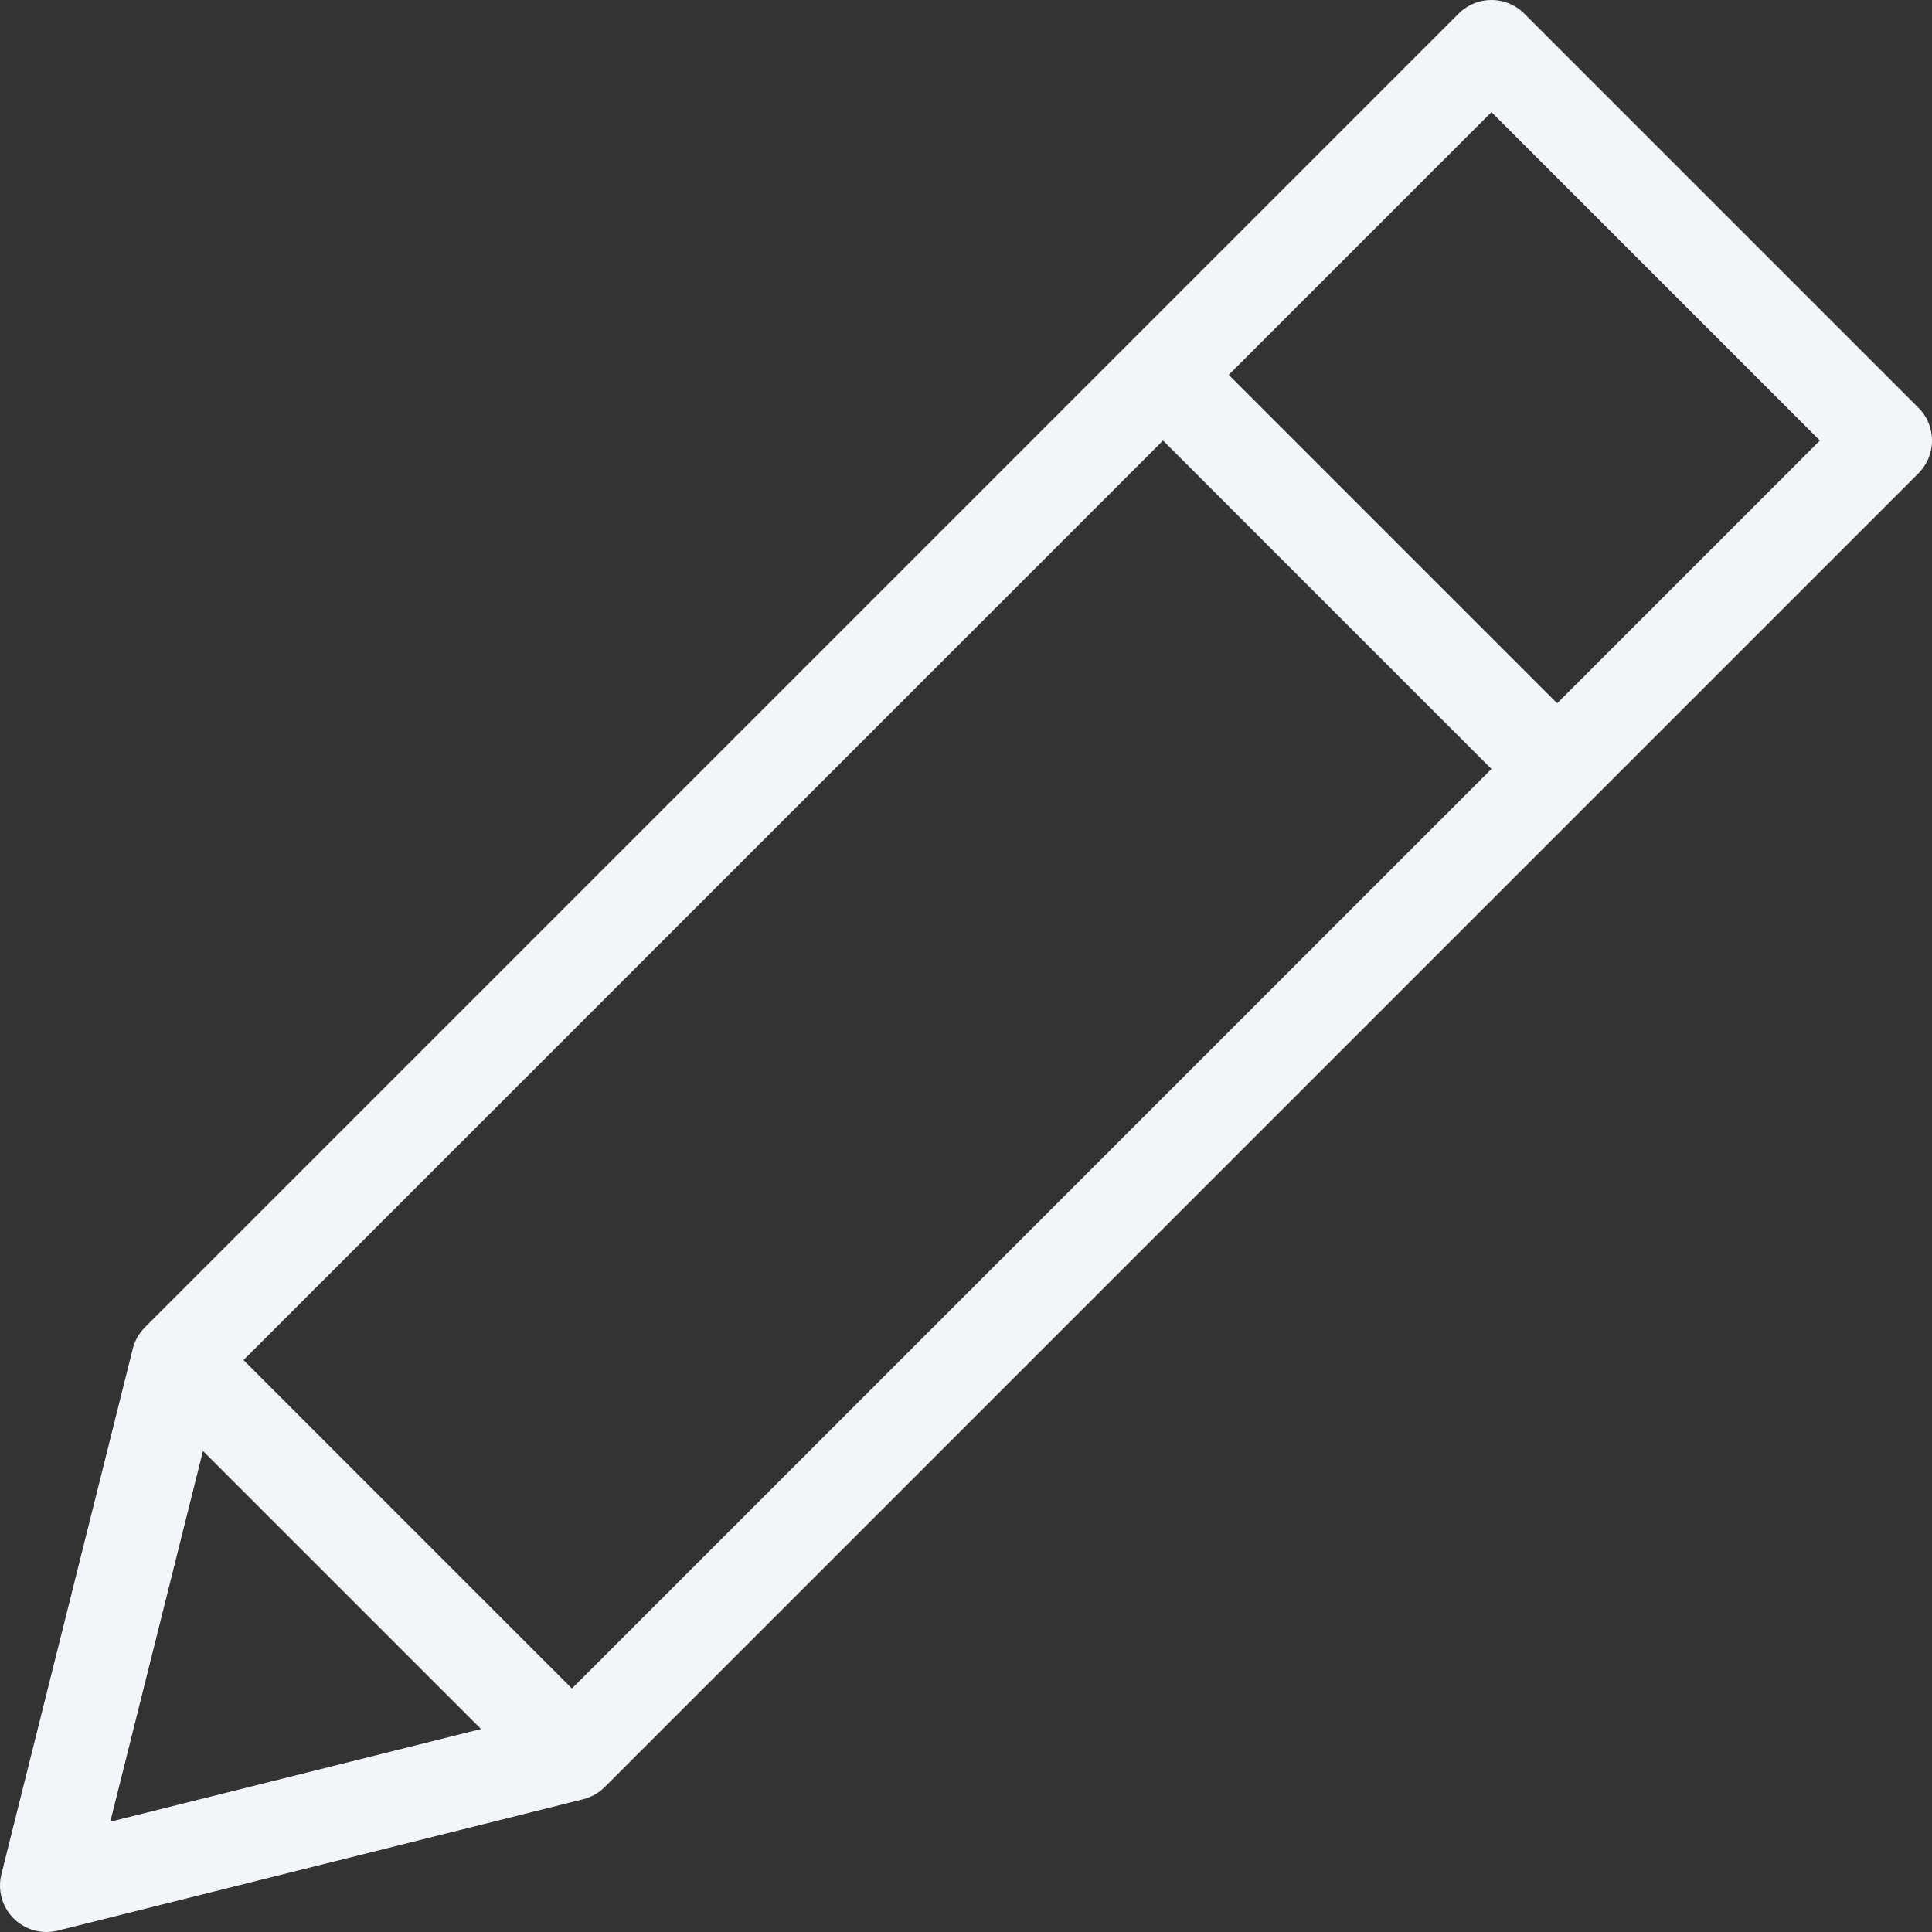 <svg width="20.799" height="20.799" viewBox="0 0 20.799 20.799" stroke="#F2F6FB" stroke-width="1" stroke-linejoin="round" fill="none" xmlns="http://www.w3.org/2000/svg"><rect x="0" y="0" width="20.799" height="20.799" fill="#333333" stroke="none"/><path d="M0.5 20.299 l-3 -5 v-20 h6 v20z m-3 -5 h6 m0 -15 h-6" transform="rotate(45 0.5 20.299)" /></svg>